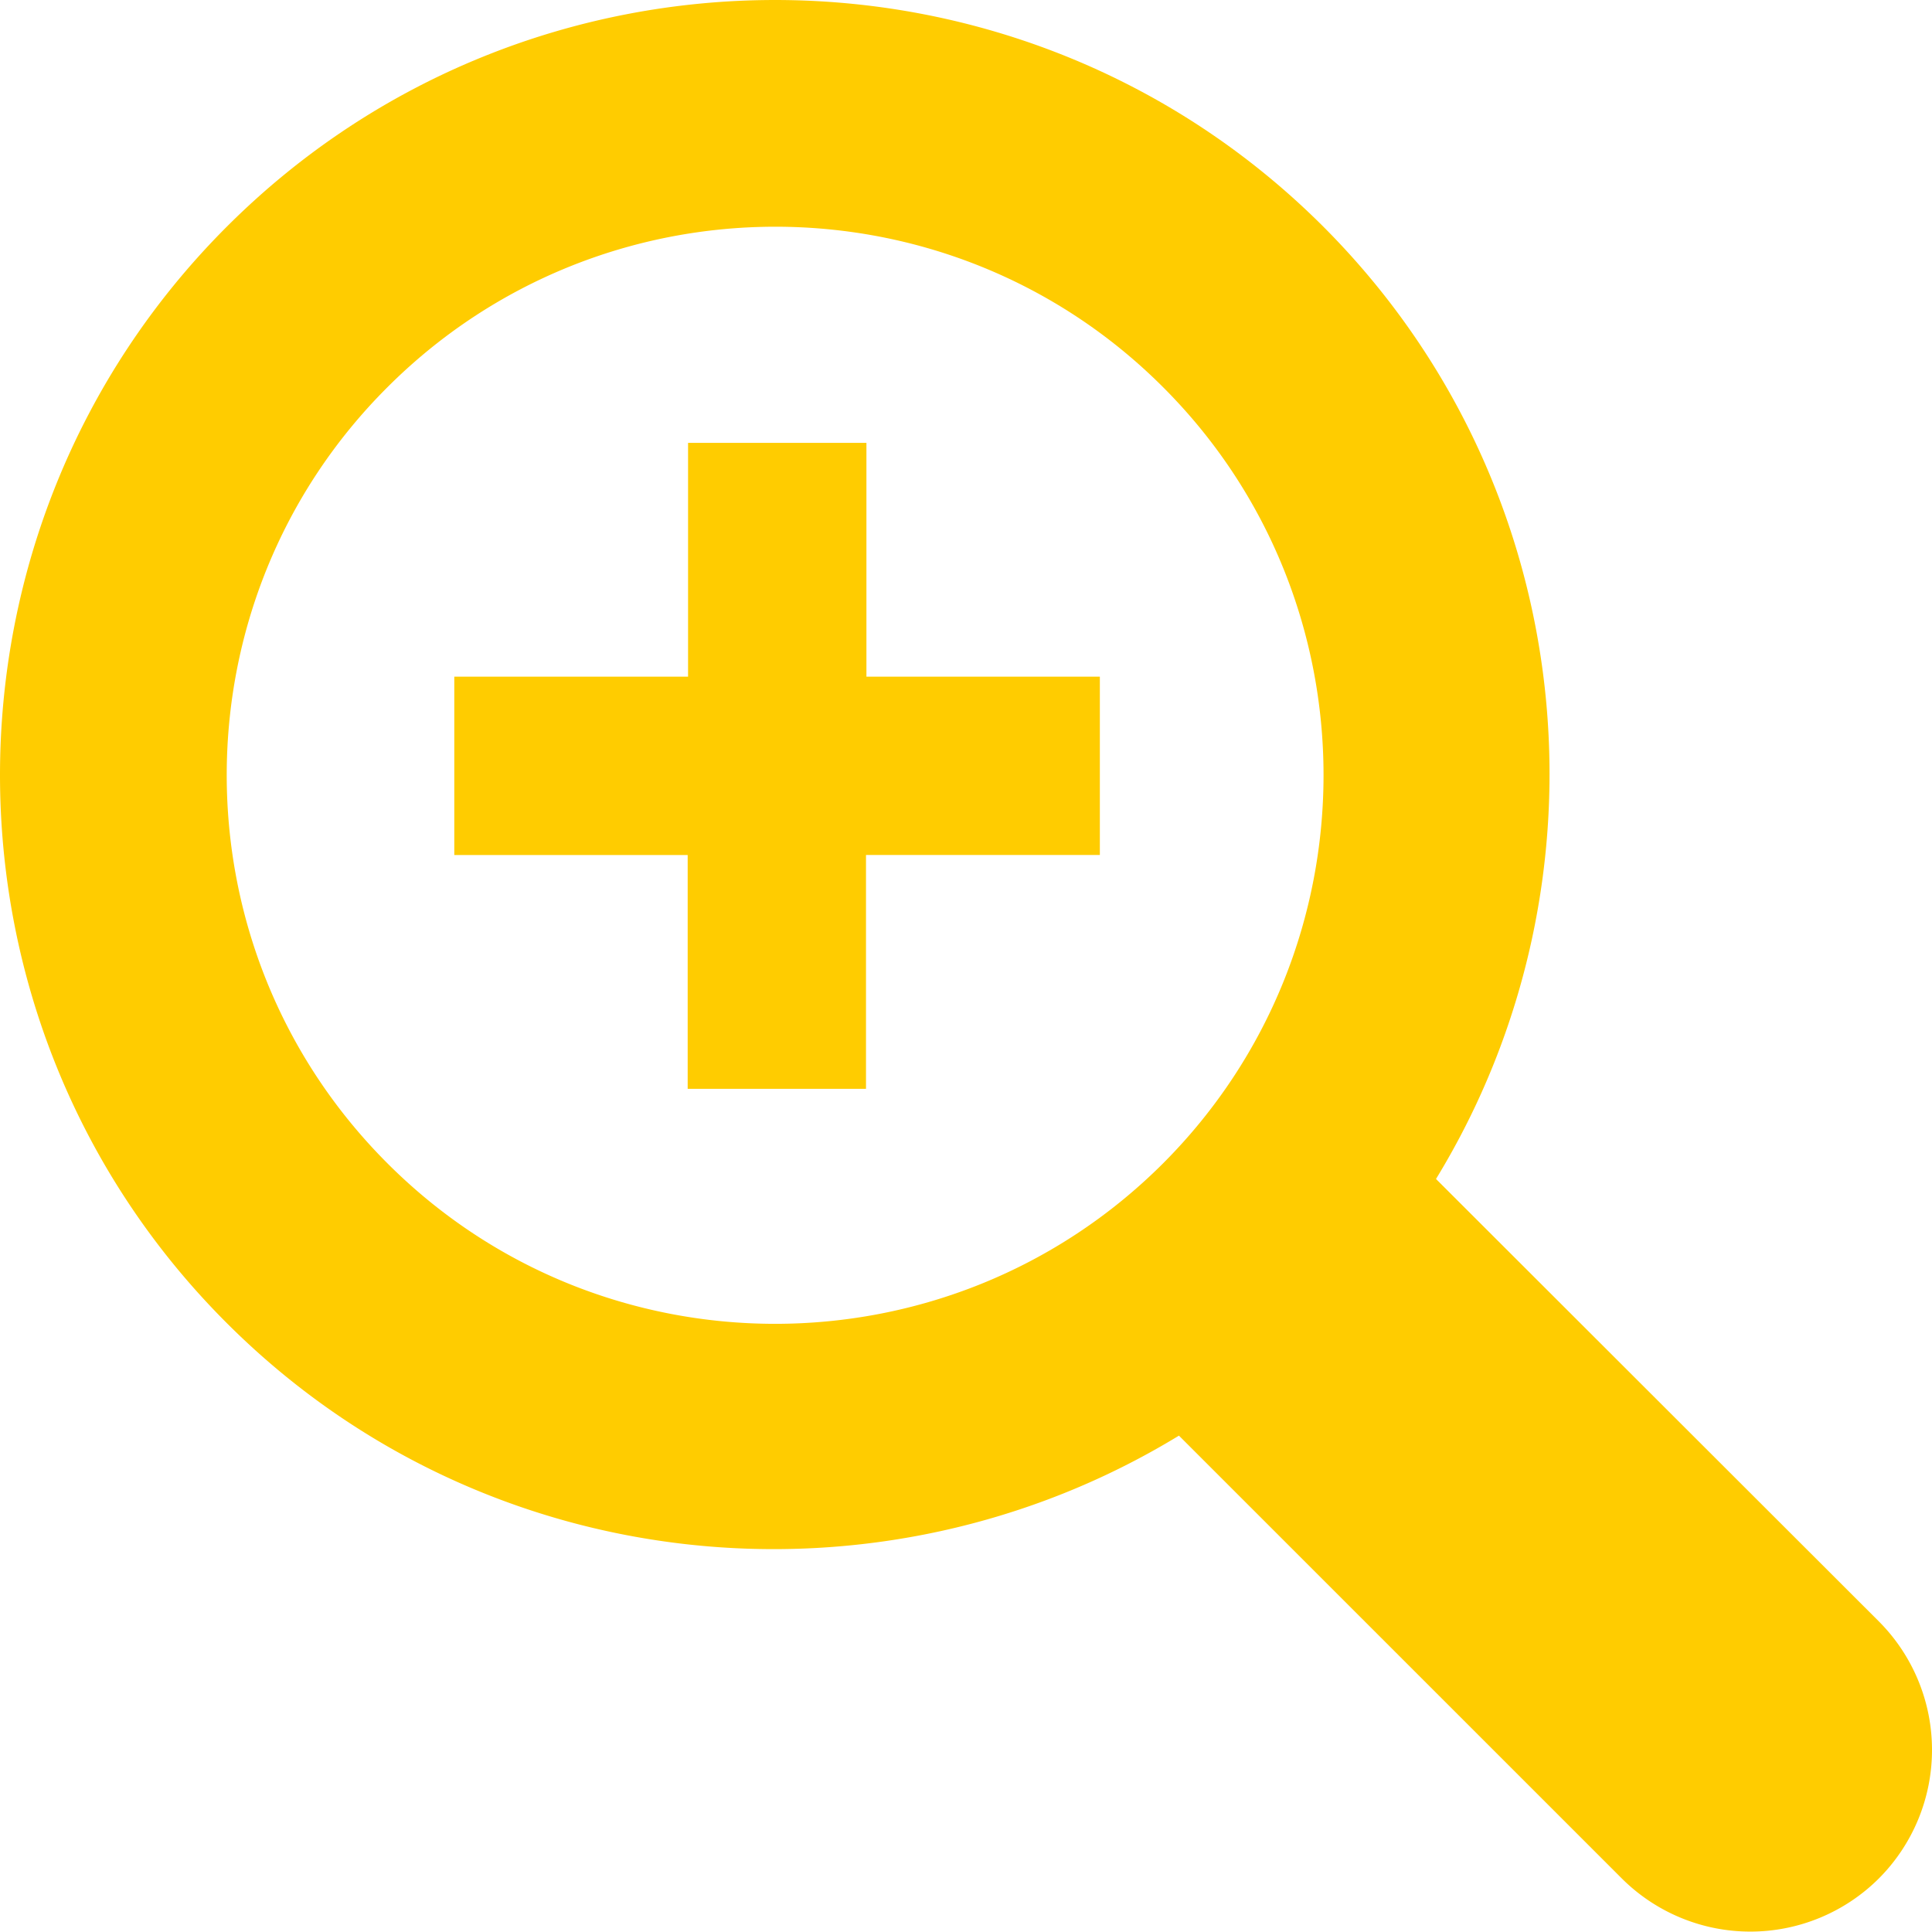 <svg xmlns="http://www.w3.org/2000/svg" width="50" height="50" viewBox="0 0 50 50">
    <path fill="#FC0" fill-rule="evenodd" d="M22.412 17.512h6.052v4.615h-6.052v6.051h-4.615v-6.05h-6.04v-4.616h6.05v-6.051h4.616v6.051h-.01zm7.692 12.592c-5.542 5.542-14.548 5.542-20.08 0-5.542-5.542-5.542-14.548 0-20.08 5.542-5.542 14.548-5.542 20.08 0 5.532 5.532 5.532 14.538 0 20.08zm7.06.407c4.717-7.722 3.759-17.96-2.914-24.643-7.824-7.824-20.558-7.824-28.382 0-7.824 7.824-7.824 20.558 0 28.372 6.673 6.673 16.911 7.63 24.643 2.914l11.461 11.46a4.71 4.71 0 0 0 6.653 0 4.71 4.71 0 0 0 0-6.652l-11.461-11.45z"/>
</svg>
